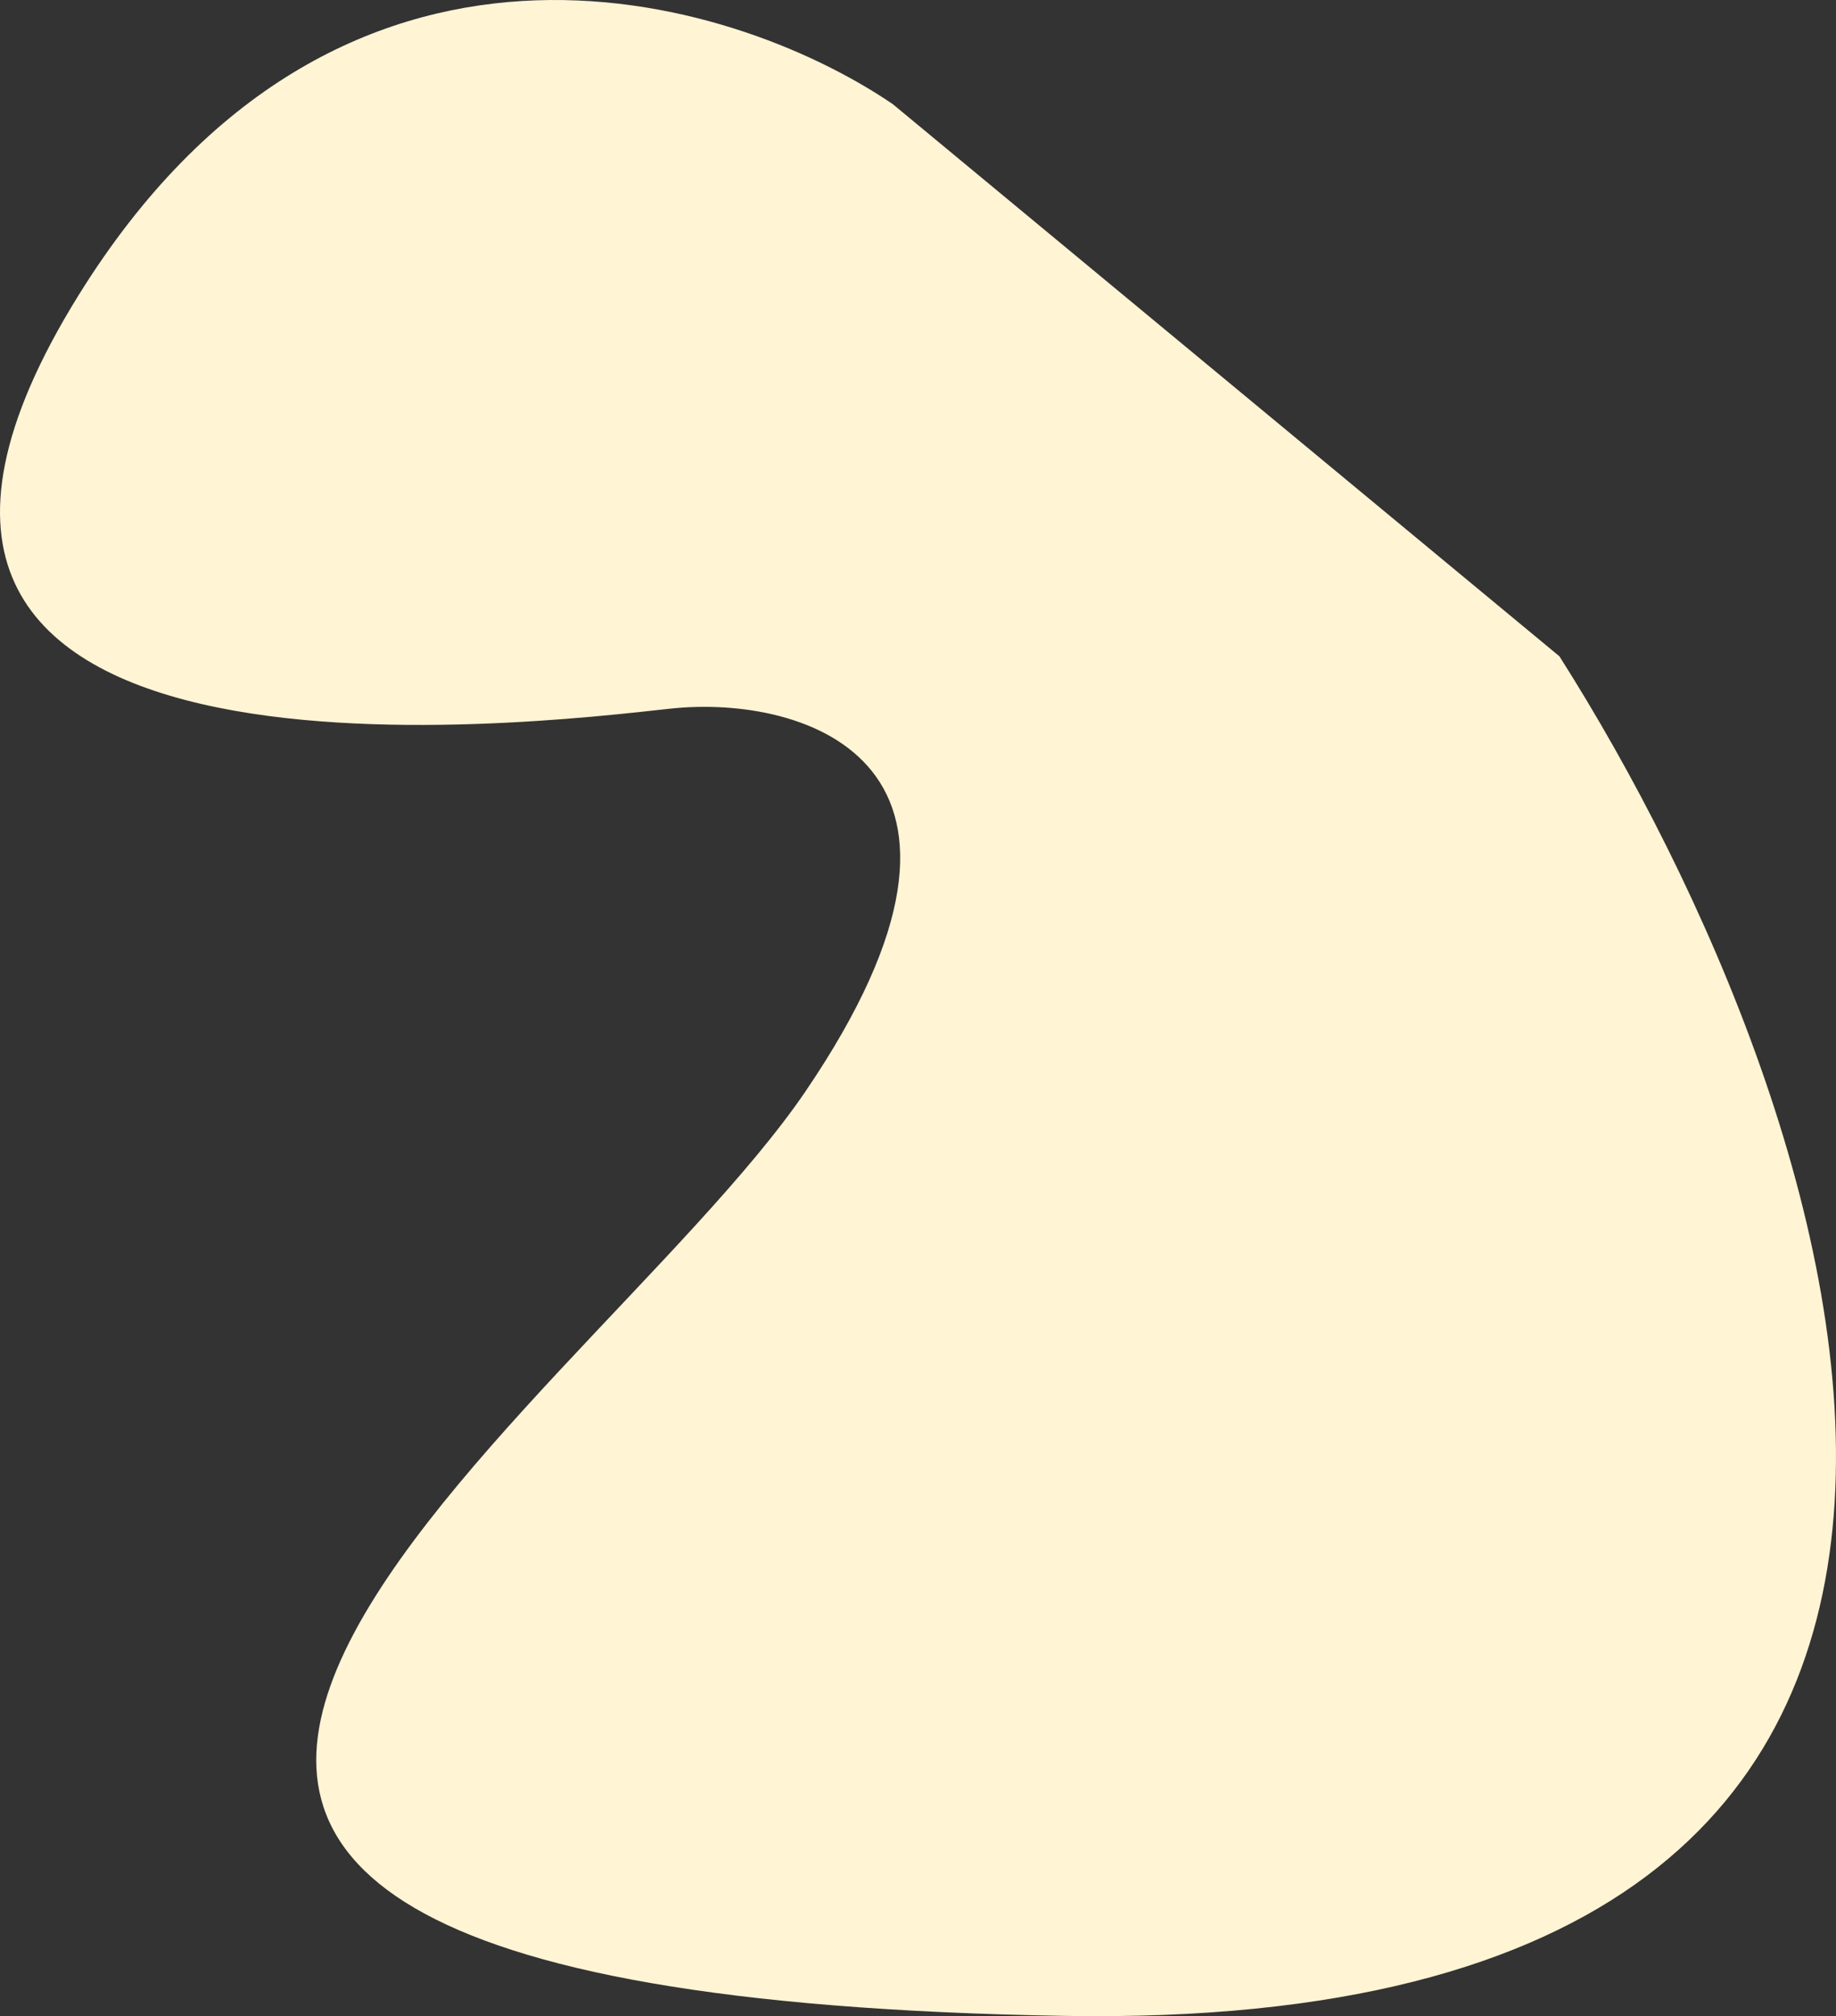 <svg width="911" height="1000" viewBox="0 0 911 1000" fill="none" xmlns="http://www.w3.org/2000/svg">
<rect x="0" y="0" width="911" height="1000" fill="#333333" stroke="none"/>
<path d="M38.946 146.492C167.956 -61.345 362.026 -3.361 442.934 51.61L773.772 325.526C918.964 554.072 1073.19 1008.9 528.553 999.867C-152.242 988.572 289.153 703.925 399.709 541.27C510.265 378.615 399.709 344.164 332.378 351.506C265.046 358.848 -122.317 406.289 38.946 146.492Z" fill="#FFF4D4"/>
</svg>
